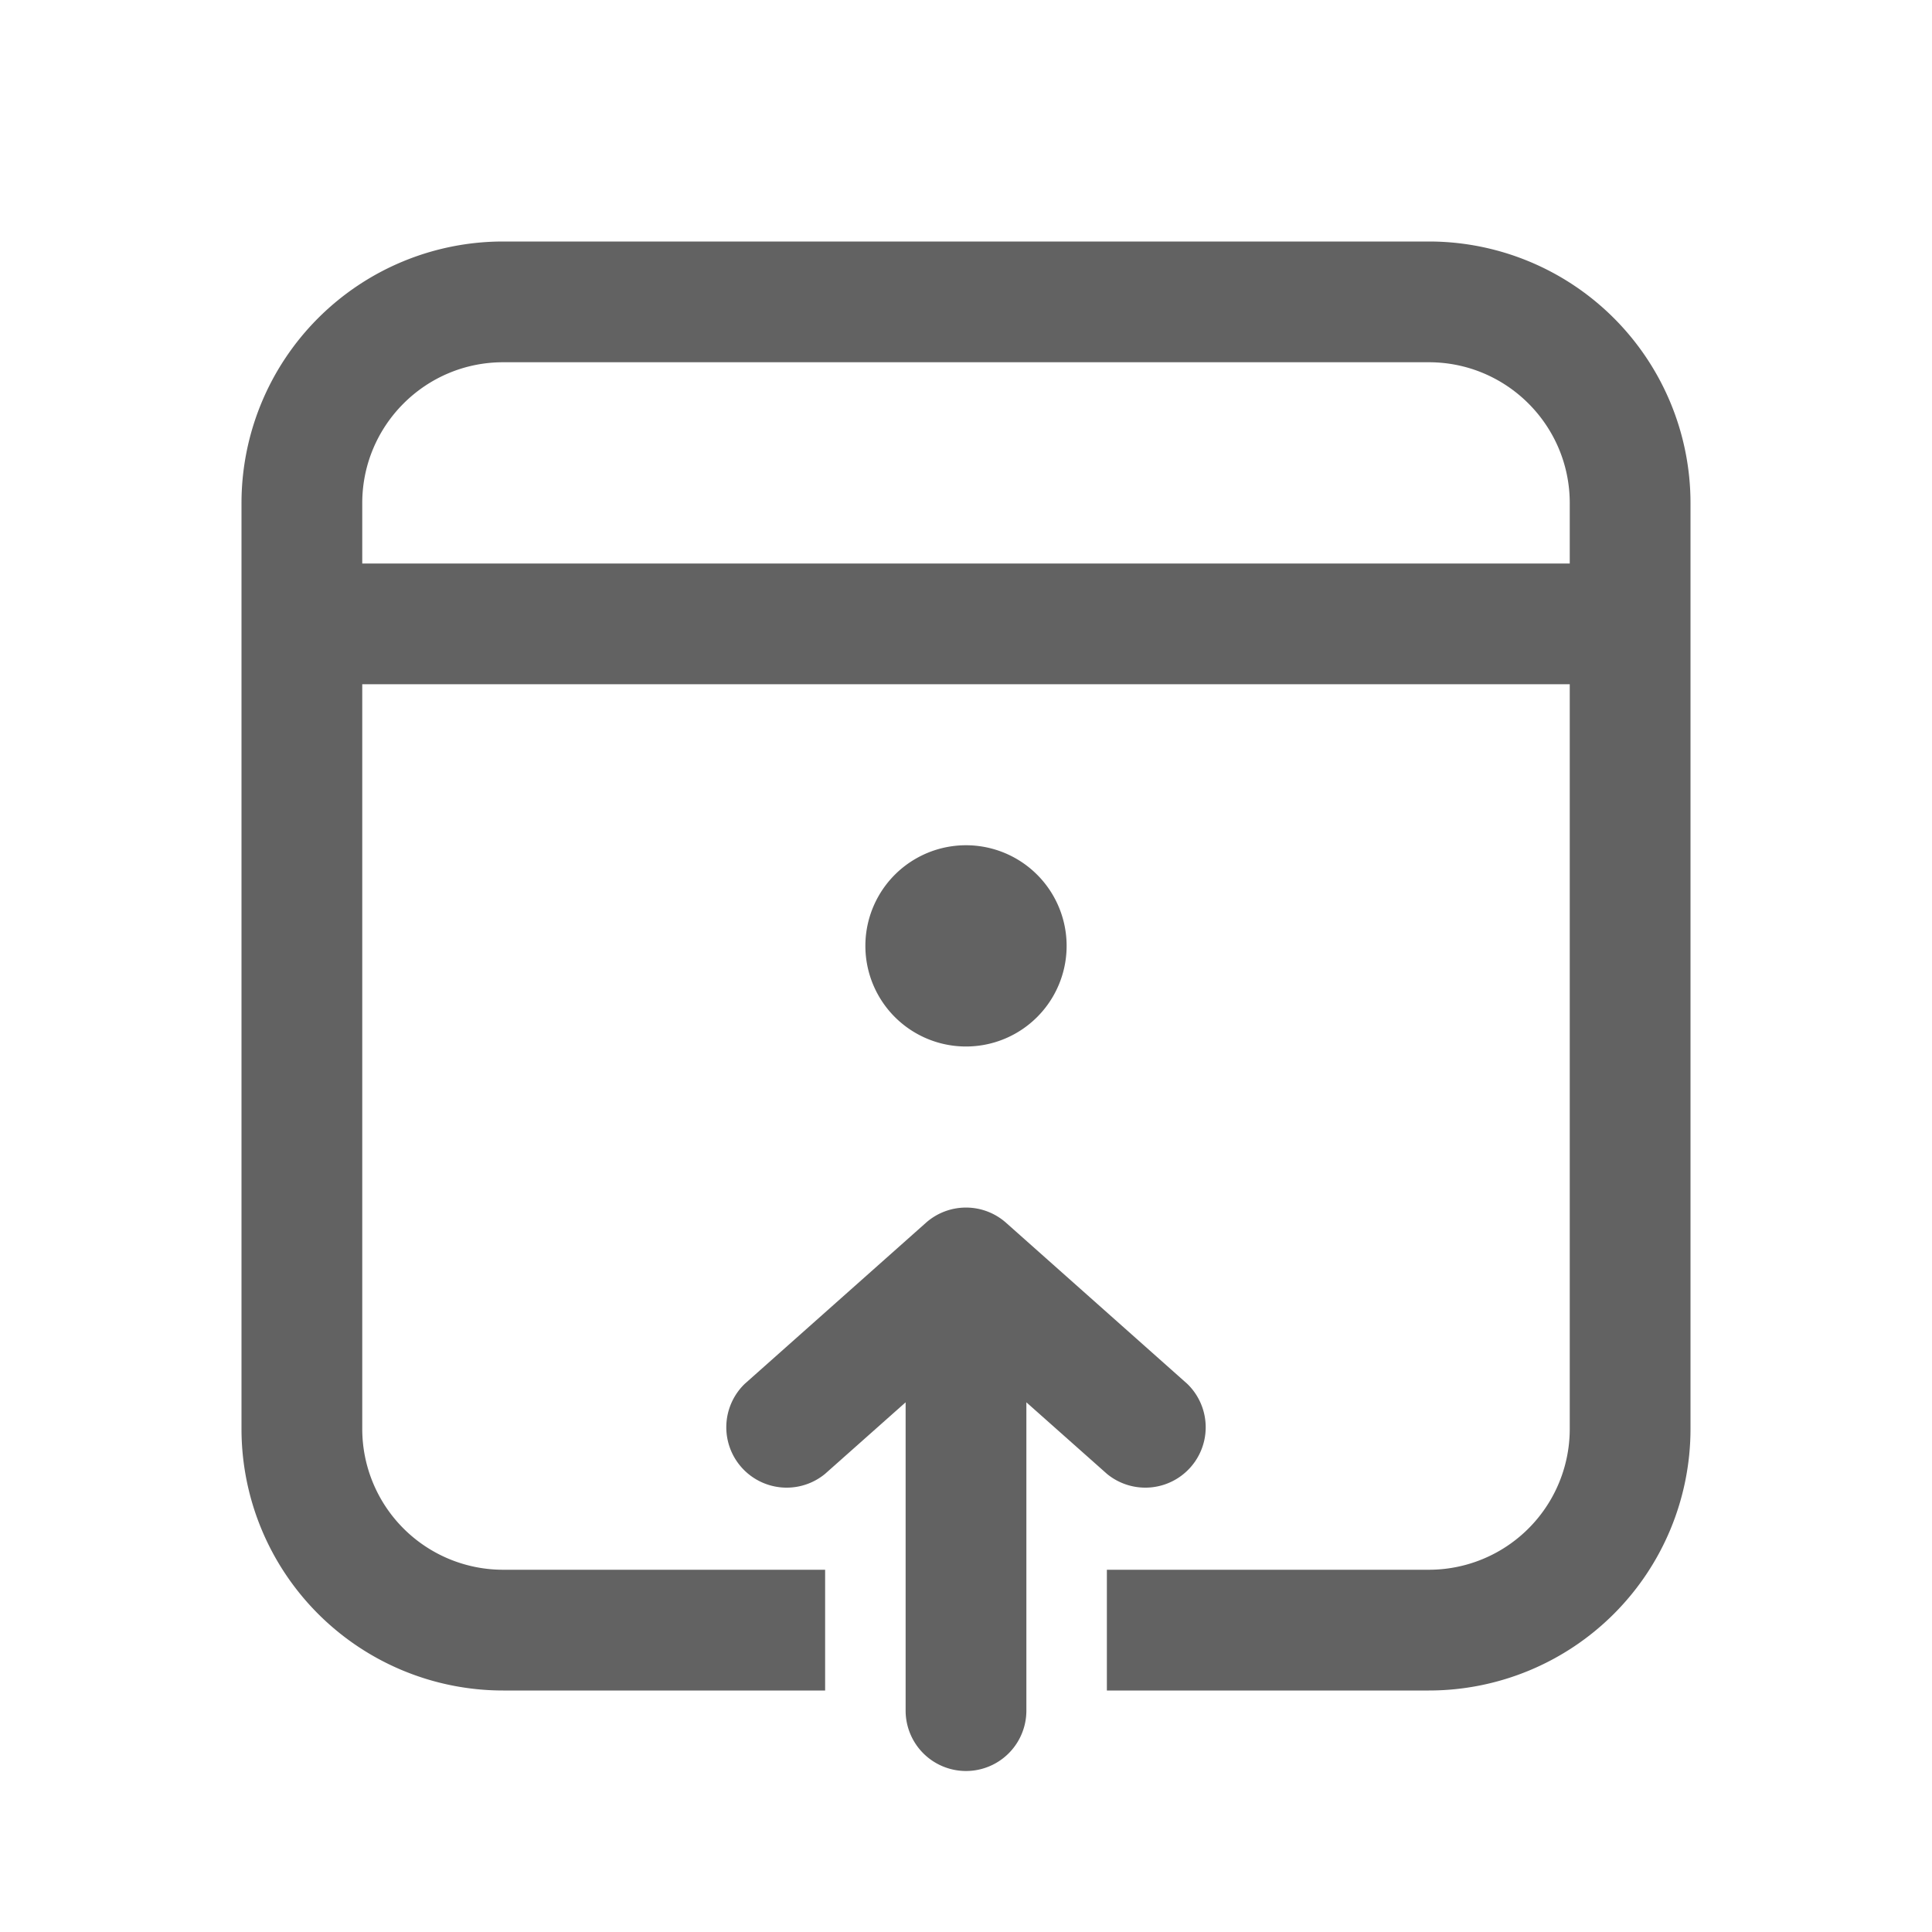 <svg xmlns="http://www.w3.org/2000/svg" xmlns:xlink="http://www.w3.org/1999/xlink" width="24" height="24" preserveAspectRatio="xMidYMid meet" viewBox="0 0 24 24" style="-ms-transform: rotate(360deg); -webkit-transform: rotate(360deg); transform: rotate(360deg);"><g fill="none"><path d="M21 6.25A3.25 3.25 0 0 0 17.75 3H6.25A3.25 3.25 0 0 0 3 6.25v11.5A3.25 3.25 0 0 0 6.25 21h4v-1.5h-4a1.75 1.75 0 0 1-1.75-1.75V8.5h15v9.25a1.75 1.75 0 0 1-1.75 1.75h-4V21h4A3.25 3.25 0 0 0 21 17.75V6.25zM6.25 4.5h11.5c.966 0 1.75.784 1.75 1.75V7h-15v-.75c0-.966.784-1.75 1.75-1.75z" fill="#626262"/><path d="M13.25 11.75a1.25 1.25 0 1 1-2.5 0a1.25 1.25 0 0 1 2.5 0z" fill="#626262"/><path d="M13.752 18.31a.75.75 0 0 0 .996-1.12l-2.25-2a.75.75 0 0 0-.996 0l-2.25 2a.75.75 0 0 0 .996 1.12l1.002-.89v3.83a.75.75 0 1 0 1.5 0v-3.83l1.002.89z" fill="#626262"/></g><rect x="0" y="0" width="24" height="24" fill="rgba(0, 0, 0, 0)" /></svg>